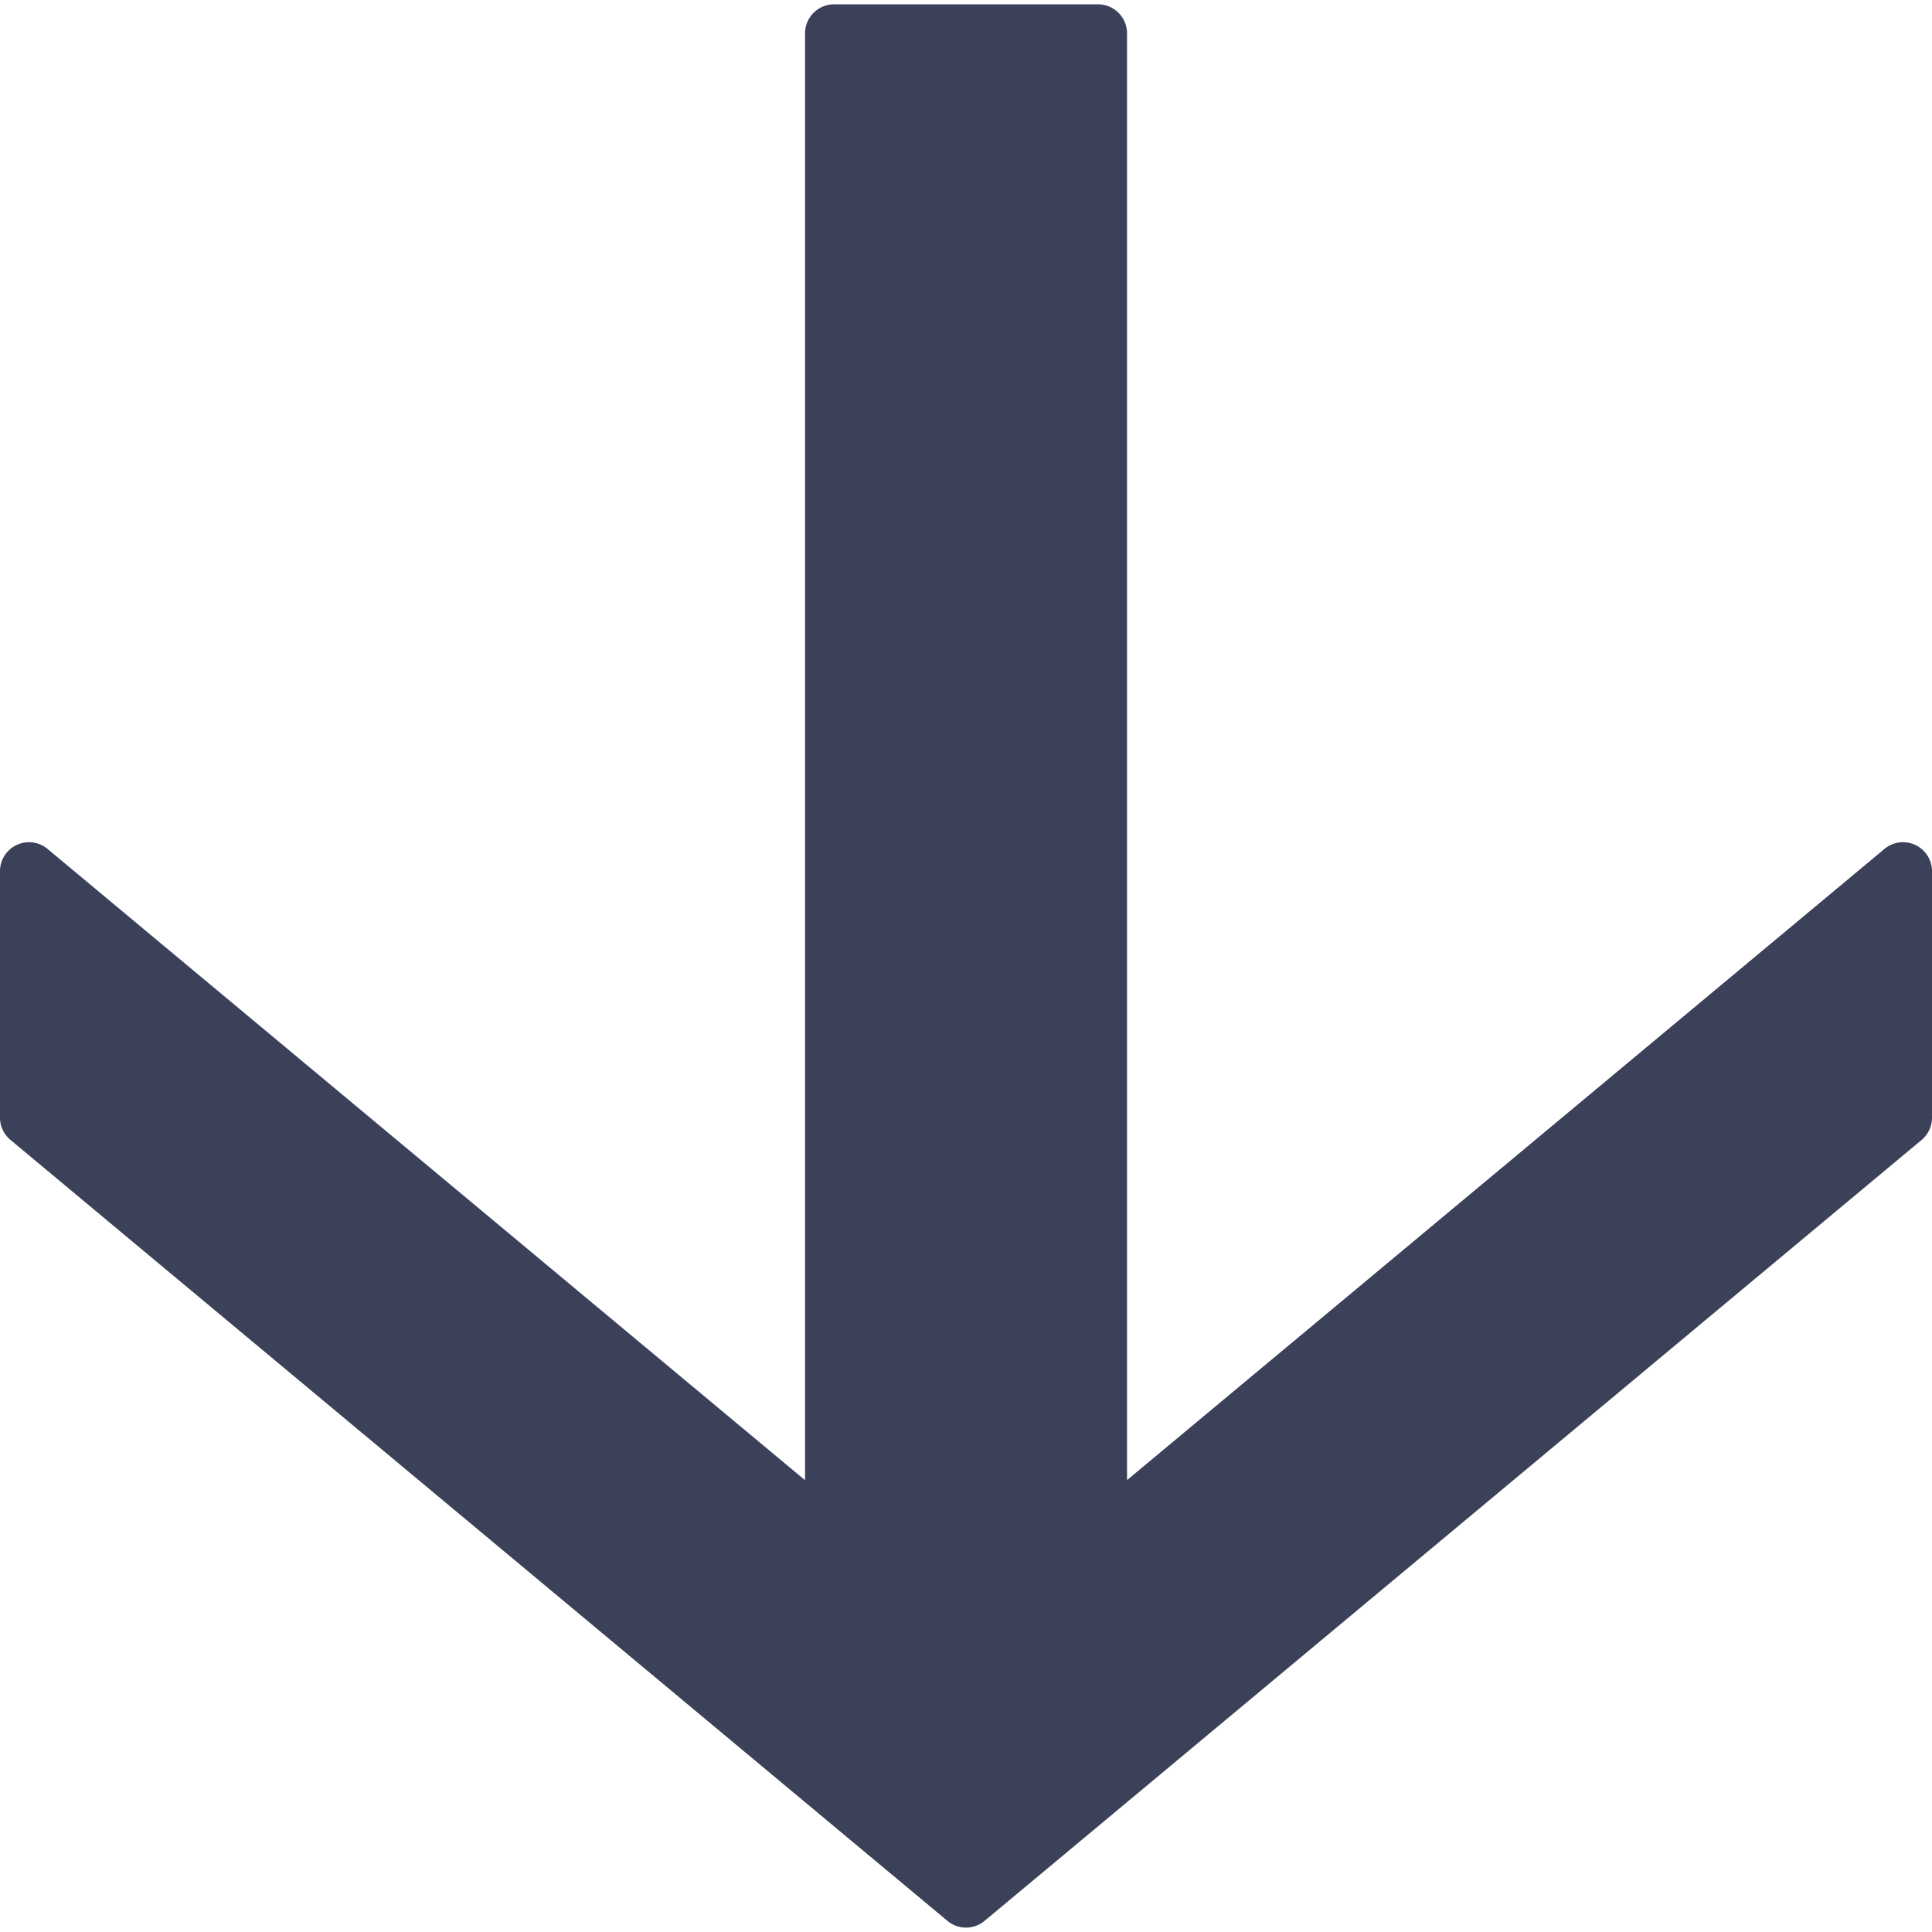 <svg id="Icons" xmlns="http://www.w3.org/2000/svg" viewBox="0 0 200 200"><defs><style>.cls-1{fill:#3c415a;}</style></defs><path id="Download" class="cls-1" d="M200,90.19v25.52a3,3,0,0,1-1.08,2.3l-97,80.84a3,3,0,0,1-3.84,0L1.08,118A3,3,0,0,1,0,115.71V90.19a3,3,0,0,1,4.92-2.31l78.42,65.35V3.45a3,3,0,0,1,3-3h27.33a3,3,0,0,1,3,3V153.22l78.41-65.34A3,3,0,0,1,200,90.19Z"/></svg>